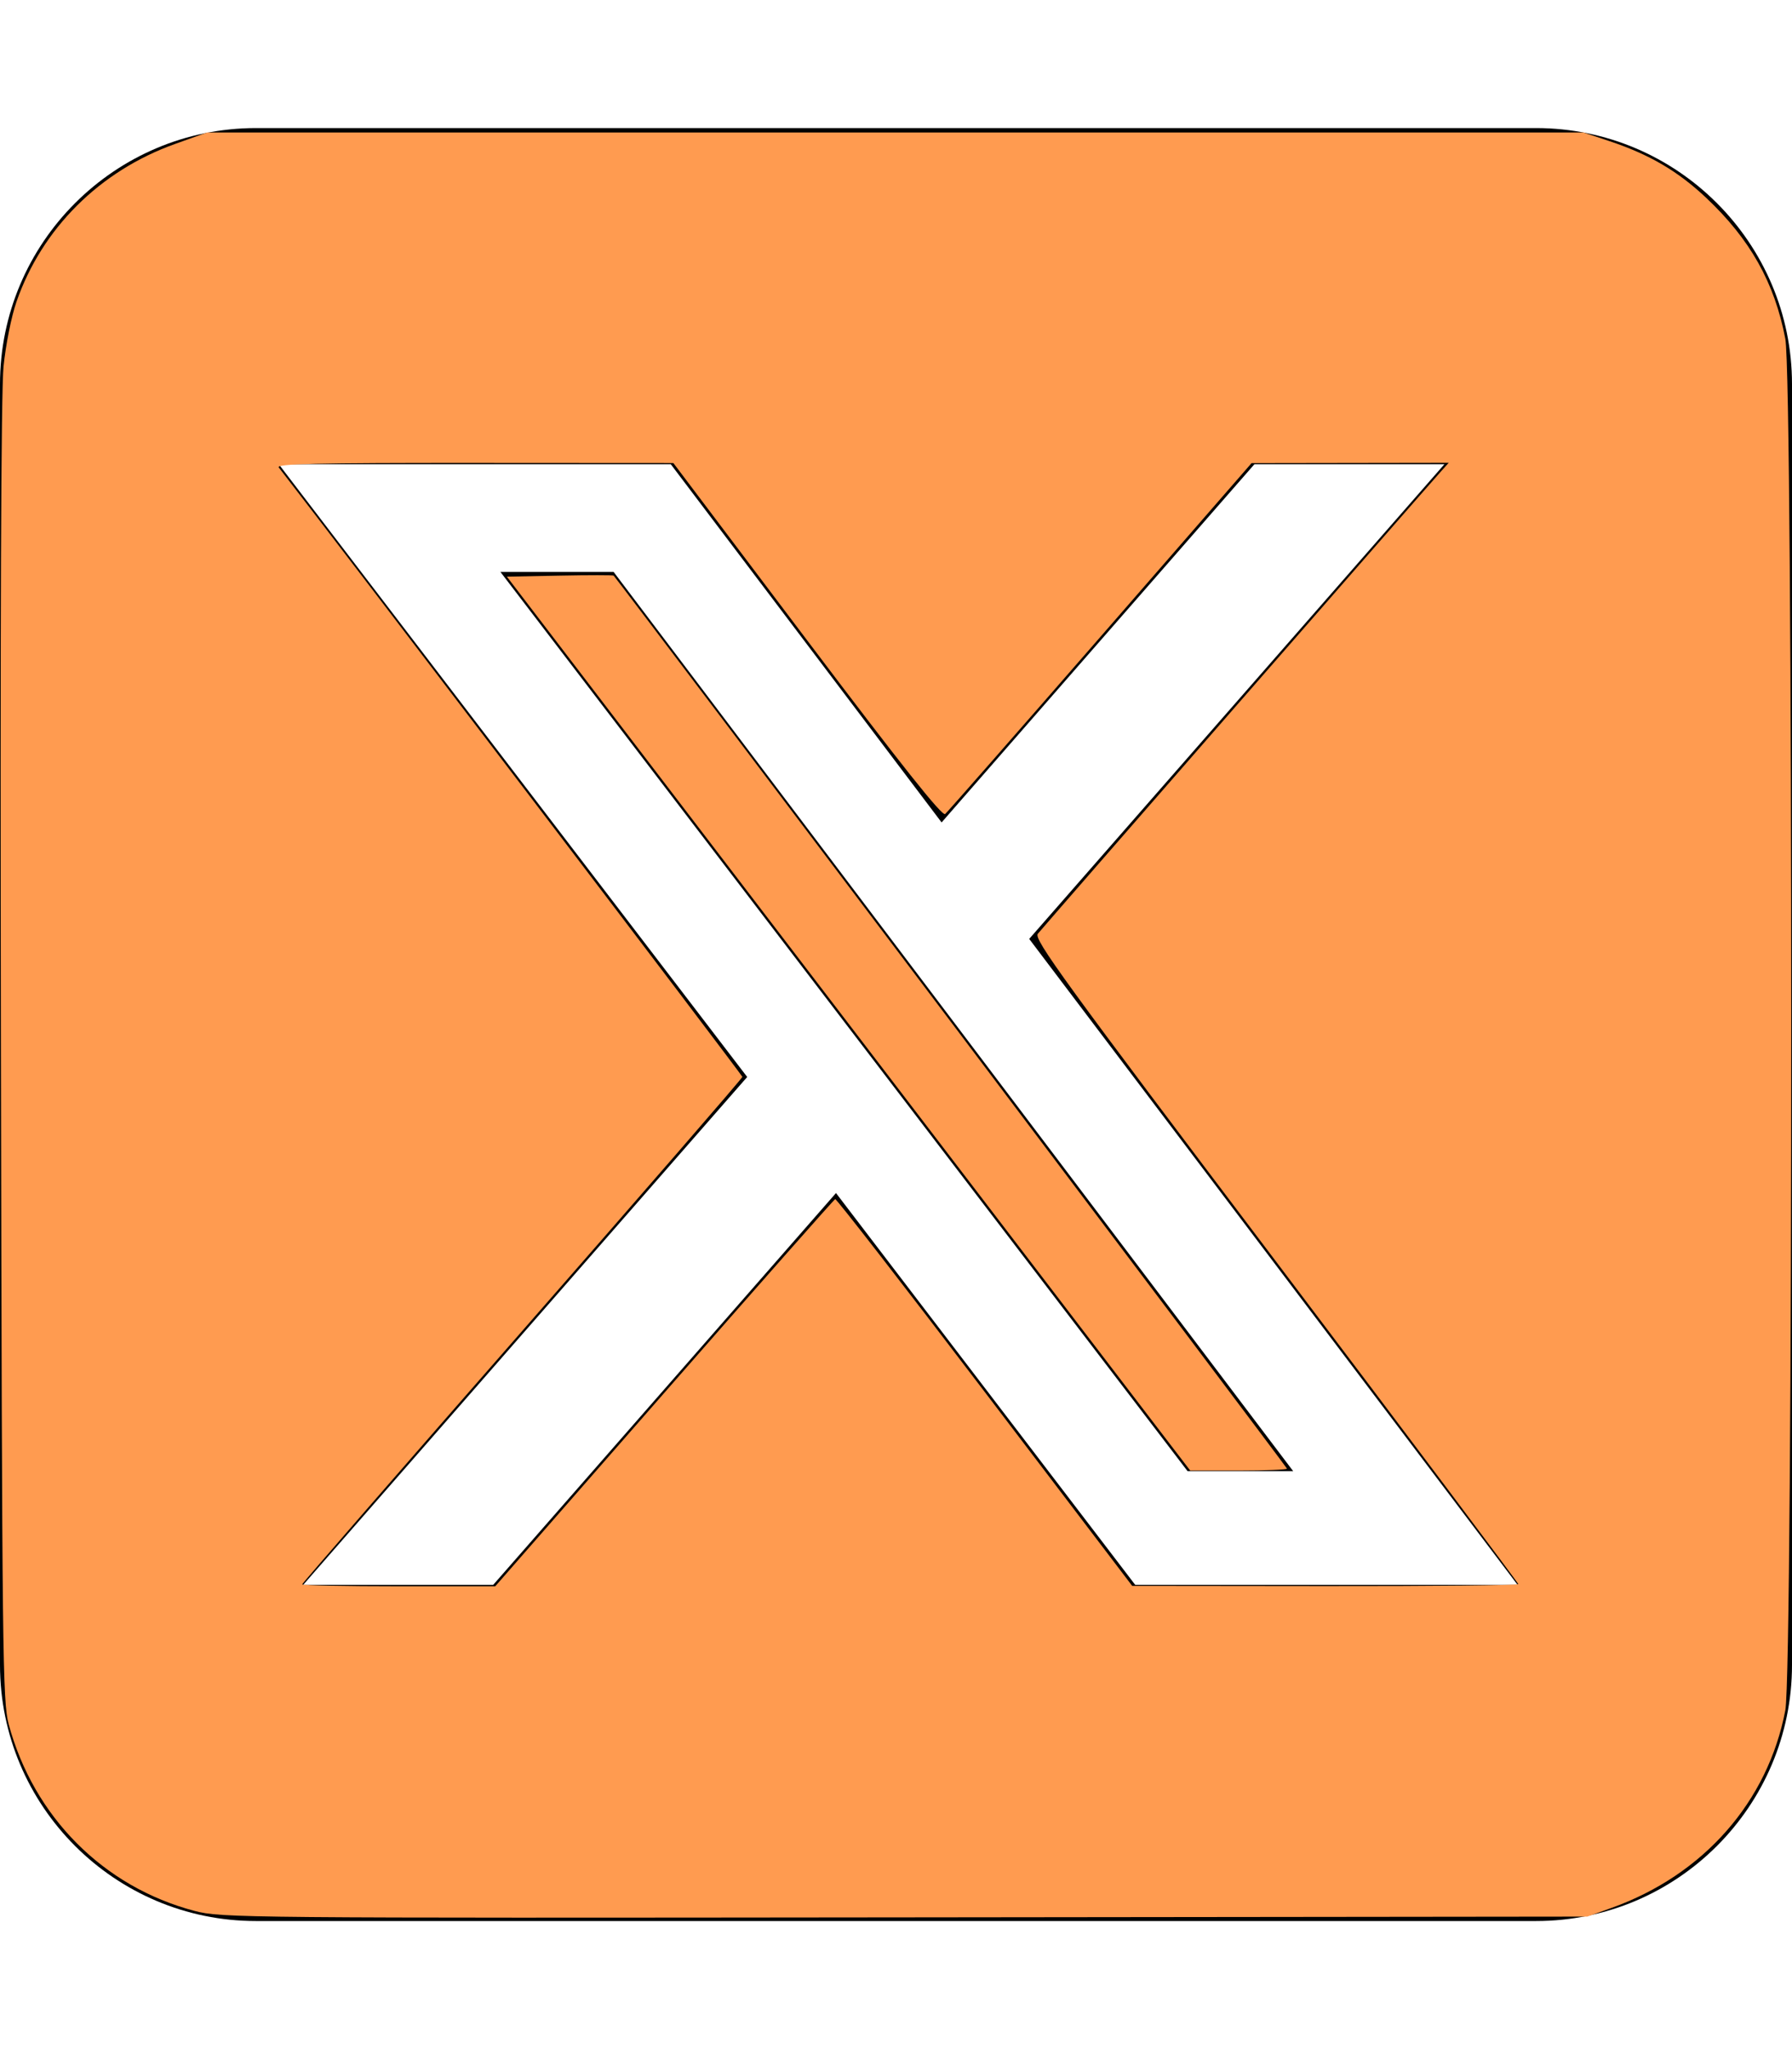 <?xml version="1.0" encoding="UTF-8" standalone="no"?>
<svg
   viewBox="0 0 448 512"
   version="1.1"
   id="svg1"
   sodipodi:docname="square-x-twitter.svg"
   inkscape:version="1.3 (0e150ed6c4, 2023-07-21)"
   xmlns:inkscape="http://www.inkscape.org/namespaces/inkscape"
   xmlns:sodipodi="http://sodipodi.sourceforge.net/DTD/sodipodi-0.dtd"
   xmlns="http://www.w3.org/2000/svg"
   xmlns:svg="http://www.w3.org/2000/svg">
  <defs
     id="defs1" />
  <sodipodi:namedview
     id="namedview1"
     pagecolor="#ffffff"
     bordercolor="#000000"
     borderopacity="0.25"
     inkscape:showpageshadow="2"
     inkscape:pageopacity="0.0"
     inkscape:pagecheckerboard="0"
     inkscape:deskcolor="#d1d1d1"
     inkscape:zoom="1.0722656"
     inkscape:cx="223.82514"
     inkscape:cy="256"
     inkscape:window-width="1366"
     inkscape:window-height="745"
     inkscape:window-x="-8"
     inkscape:window-y="-8"
     inkscape:window-maximized="1"
     inkscape:current-layer="svg1" />
  <!--! Font Awesome Pro 6.4.2 by @fontawesome - https://fontawesome.com License - https://fontawesome.com/license (Commercial License) Copyright 2023 Fonticons, Inc. -->
  <path
     d="M64 32C28.7 32 0 60.7 0 96V416c0 35.3 28.7 64 64 64H384c35.3 0 64-28.7 64-64V96c0-35.3-28.7-64-64-64H64zm297.1 84L257.3 234.6 379.4 396H283.8L209 298.1 123.3 396H75.8l111-126.9L69.7 116h98l67.7 89.5L313.6 116h47.5zM323.3 367.6L153.4 142.9H125.1L296.9 367.6h26.3z"
     id="path1" />
  <path
     style="fill:#ff9b50;stroke-width:0.933"
     d="M 48.66,477.475 C 25.881,471.482 8.431,453.979 2.175,430.849 0.652,425.215 0.519,413.737 0.233,262.995 0.032,156.675 0.256,97.887 0.886,91.564 1.424,86.165 2.844,79.068 4.121,75.398 10.486,57.094 24.94,42.709 43.723,35.985 l 8.037,-2.877 H 223.825 395.891 l 6.528,2.178 c 9.958,3.322 17.047,7.476 24.116,14.133 11.02,10.377 17.113,21.224 19.794,35.239 1.971,10.299 1.971,332.387 0,342.687 -4.378,22.88 -20.422,41.114 -43.444,49.374 l -6.062,2.175 -170.667,0.189 c -165.836,0.184 -170.86,0.138 -177.497,-1.607 z M 166.014,348.095 c 23.214,-26.544 42.466,-48.357 42.782,-48.473 0.316,-0.116 17.151,21.579 37.412,48.21 l 36.838,48.421 48.262,0.052 c 26.544,0.029 48.262,-0.19 48.262,-0.486 0,-0.296 -27.301,-36.633 -60.668,-80.749 -52.947,-70.002 -60.514,-80.406 -59.454,-81.746 1.159,-1.465 96.909,-111.214 100.84,-115.583 l 1.888,-2.098 -24.643,0.038 -24.643,0.038 -37.77,43.389 c -20.774,23.864 -38.248,43.794 -38.832,44.289 -0.749,0.635 -10.914,-12.15 -34.506,-43.399 l -33.444,-44.298 -49.775,-0.028 c -39.685,-0.022 -49.592,0.208 -48.869,1.138 15.153,19.488 115.898,151.842 115.898,152.262 0,0.33 -24.761,28.889 -55.024,63.466 -30.263,34.577 -55.024,63.081 -55.024,63.343 0,0.262 10.86,0.477 24.133,0.477 h 24.133 z"
     id="path2" />
  <path
     style="fill:#ff9b50;stroke-width:0.933"
     d="m 287.039,353.705 c -5.787,-7.558 -44.226,-57.813 -85.421,-111.679 l -74.898,-97.938 13.242,-0.26 c 7.283,-0.143 13.338,-0.143 13.455,0 3.144,3.833 168.33,222.796 168.33,223.131 0,0.268 -5.442,0.487 -12.094,0.487 h -12.094 z"
     id="path3" />
</svg>
